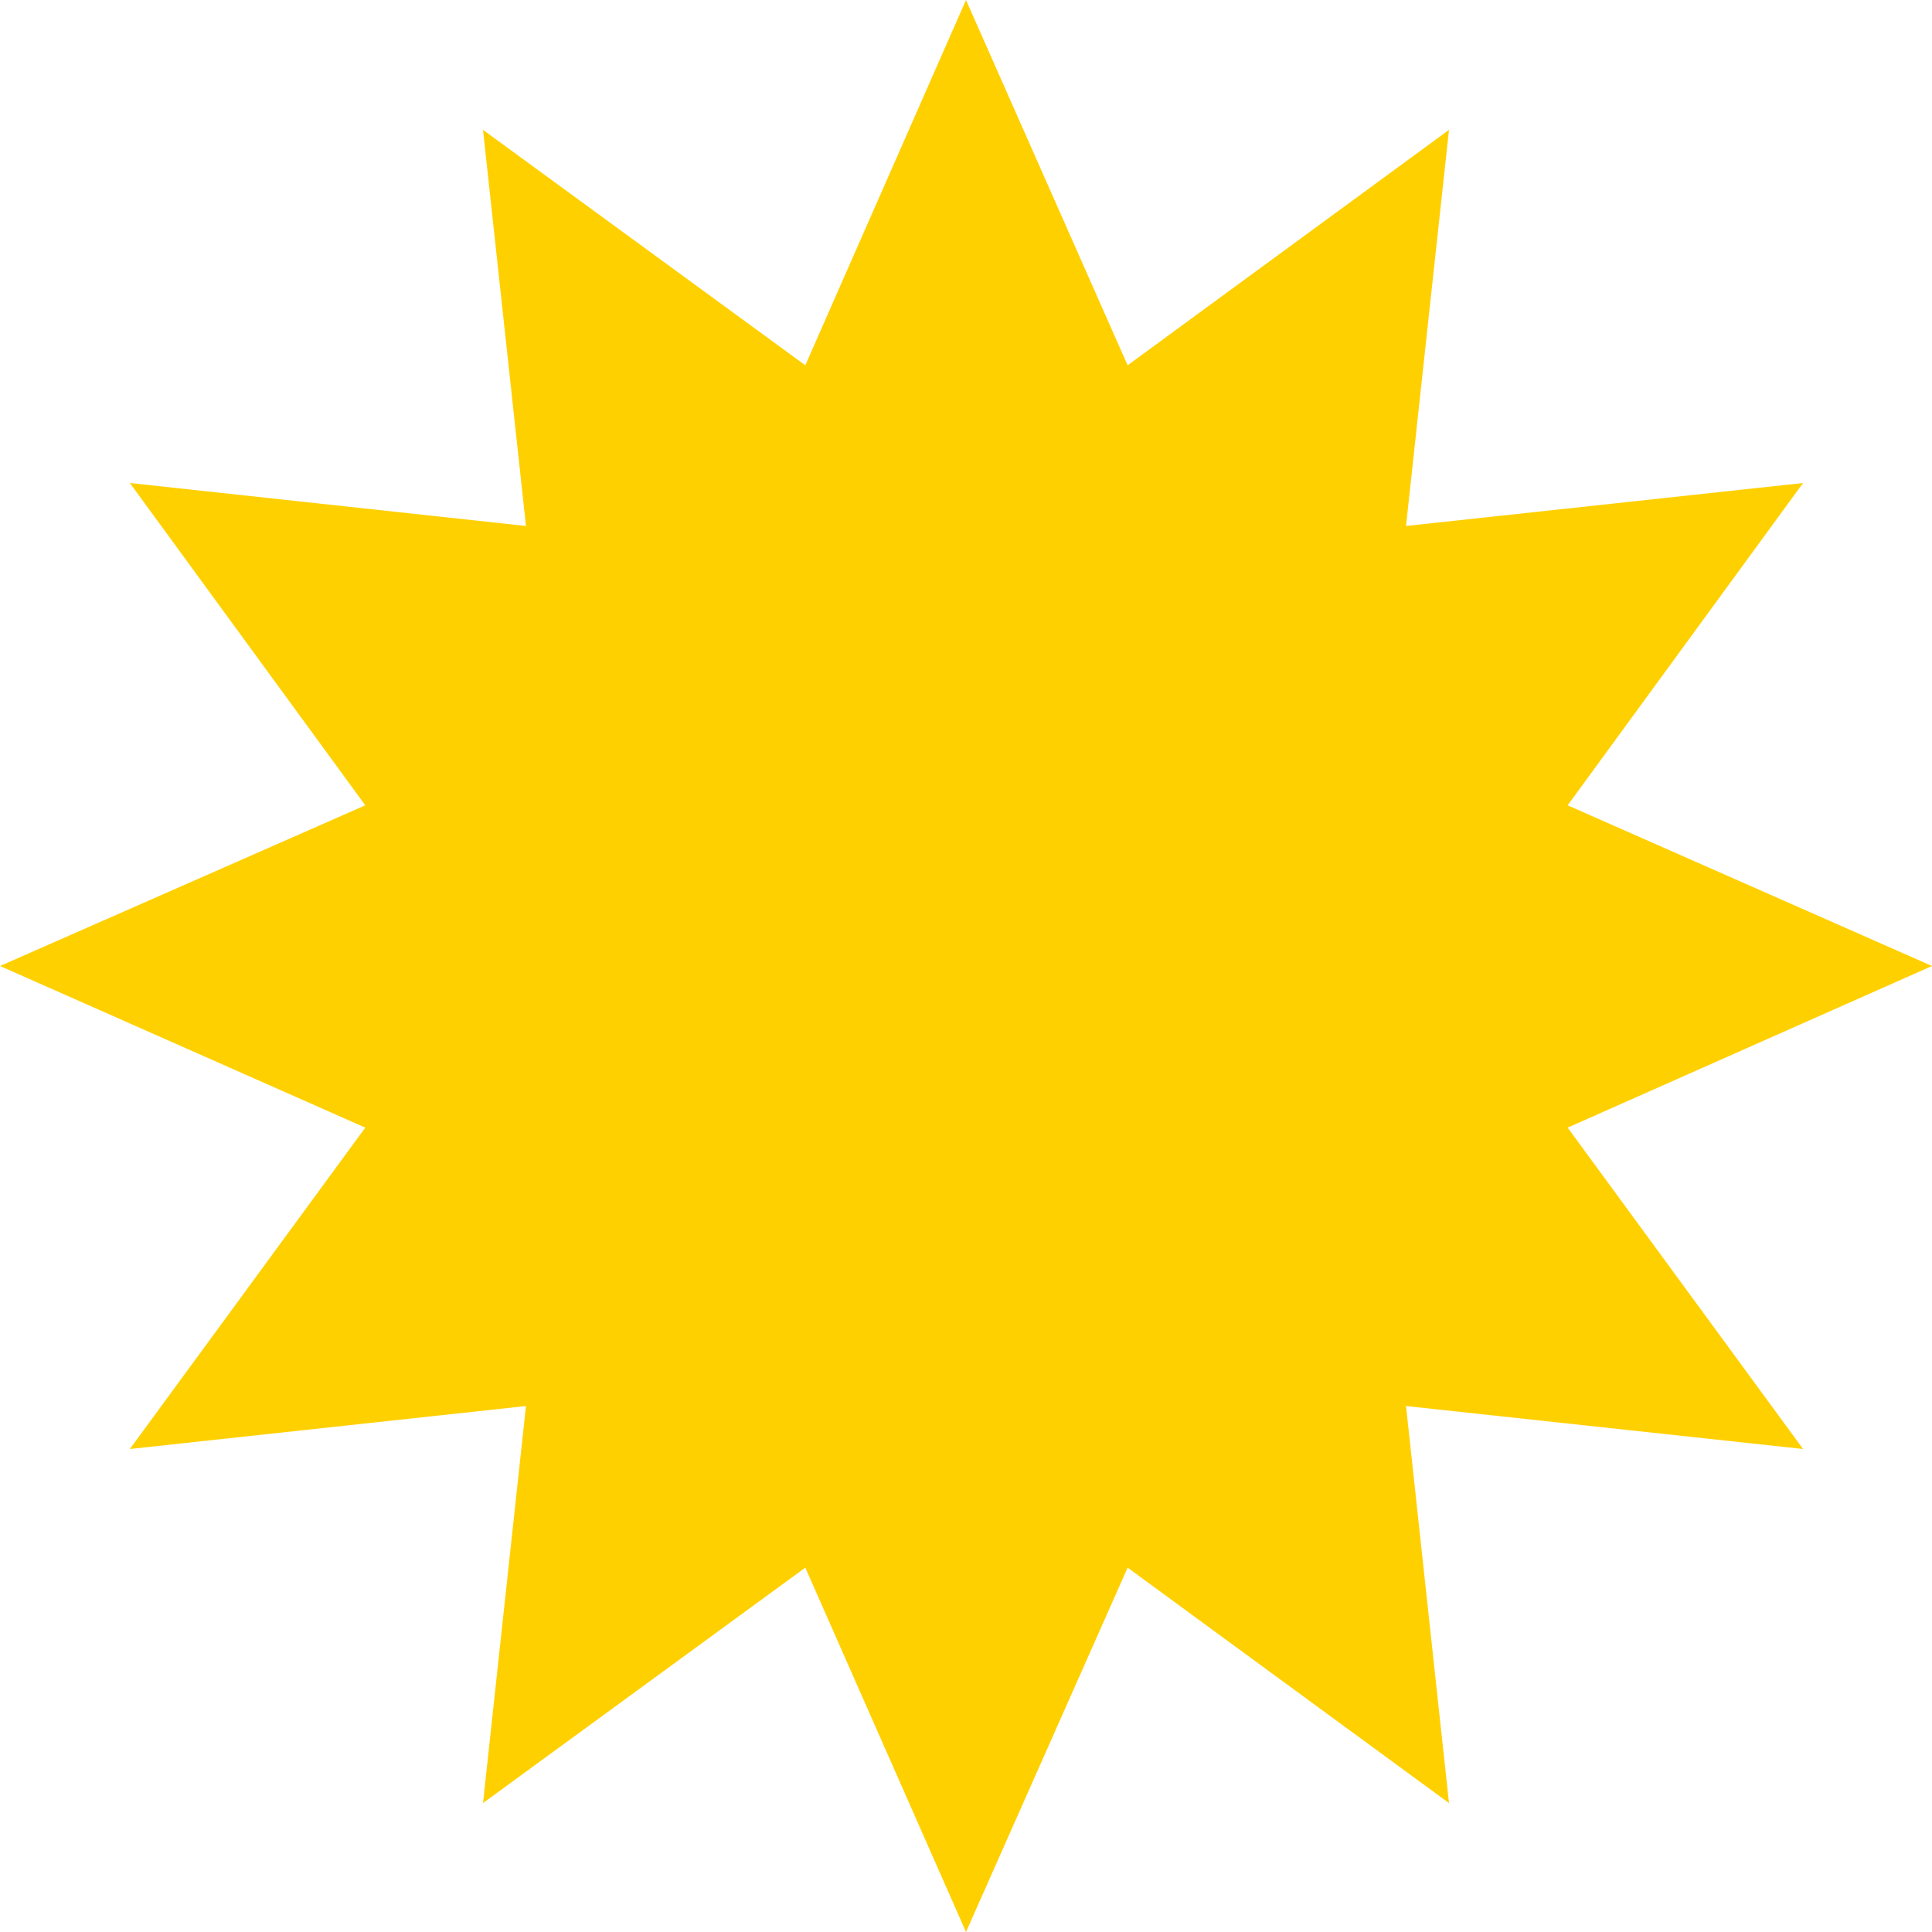 <svg xmlns="http://www.w3.org/2000/svg" viewBox="0 0 206.8 206.8"><defs><style>.cls-1{fill:#ffd000;}</style></defs><g id="Layer_2" data-name="Layer 2"><g id="sol"><polygon id="raios" class="cls-1" points="103.4 0 120.7 39.1 155.1 13.9 150.5 56.3 193 51.7 167.8 86.2 206.8 103.4 167.8 120.7 193 155.1 150.5 150.5 155.1 193 120.7 167.8 103.4 206.8 86.2 167.8 51.7 193 56.3 150.5 13.9 155.1 39.1 120.7 0 103.4 39.1 86.2 13.9 51.7 56.3 56.3 51.7 13.9 86.2 39.1 103.4 0"/></g></g></svg>